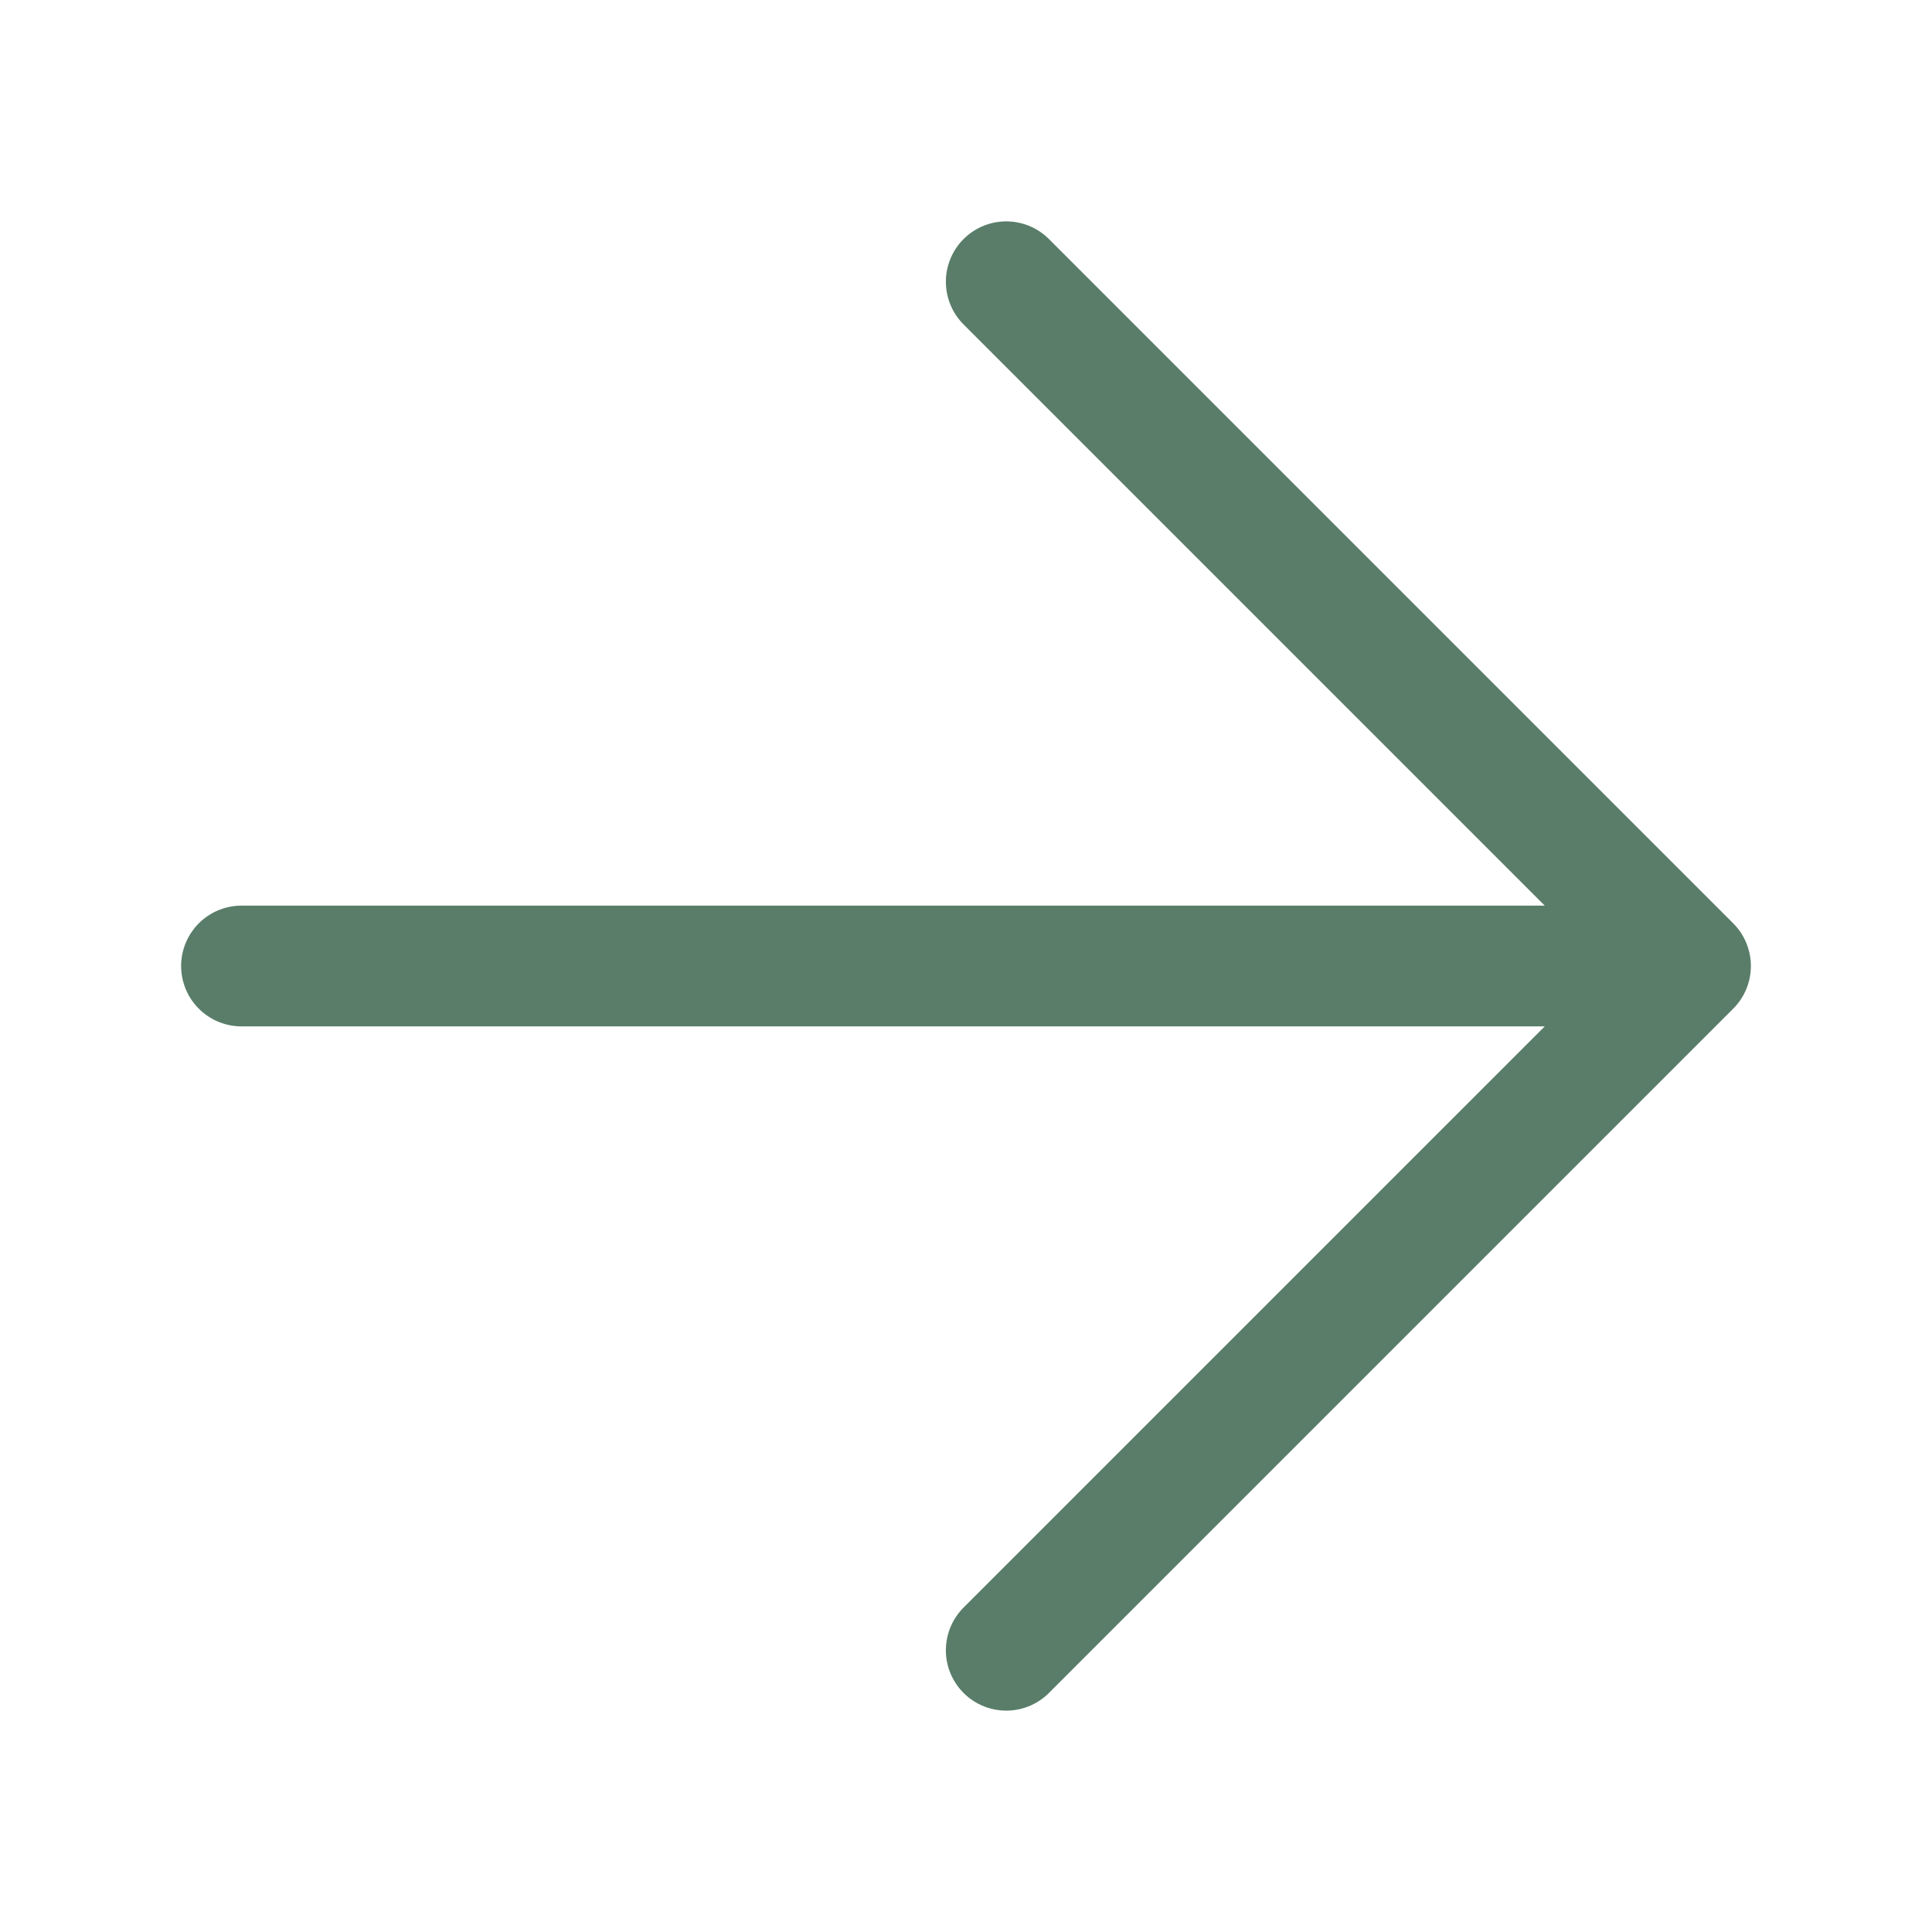 <svg width="30" height="30" viewBox="0 0 30 30" fill="none" xmlns="http://www.w3.org/2000/svg">
<path d="M3.75 15L26.25 15L3.75 15ZM26.25 15L15.625 25.625L26.25 15ZM26.25 15L15.625 4.375L26.25 15Z" fill="#597D69"/>
<path d="M3.75 15L26.25 15M26.25 15L15.625 25.625M26.25 15L15.625 4.375" stroke="#597D69" stroke-width="1.875" stroke-linecap="round" stroke-linejoin="round"/>
</svg>
